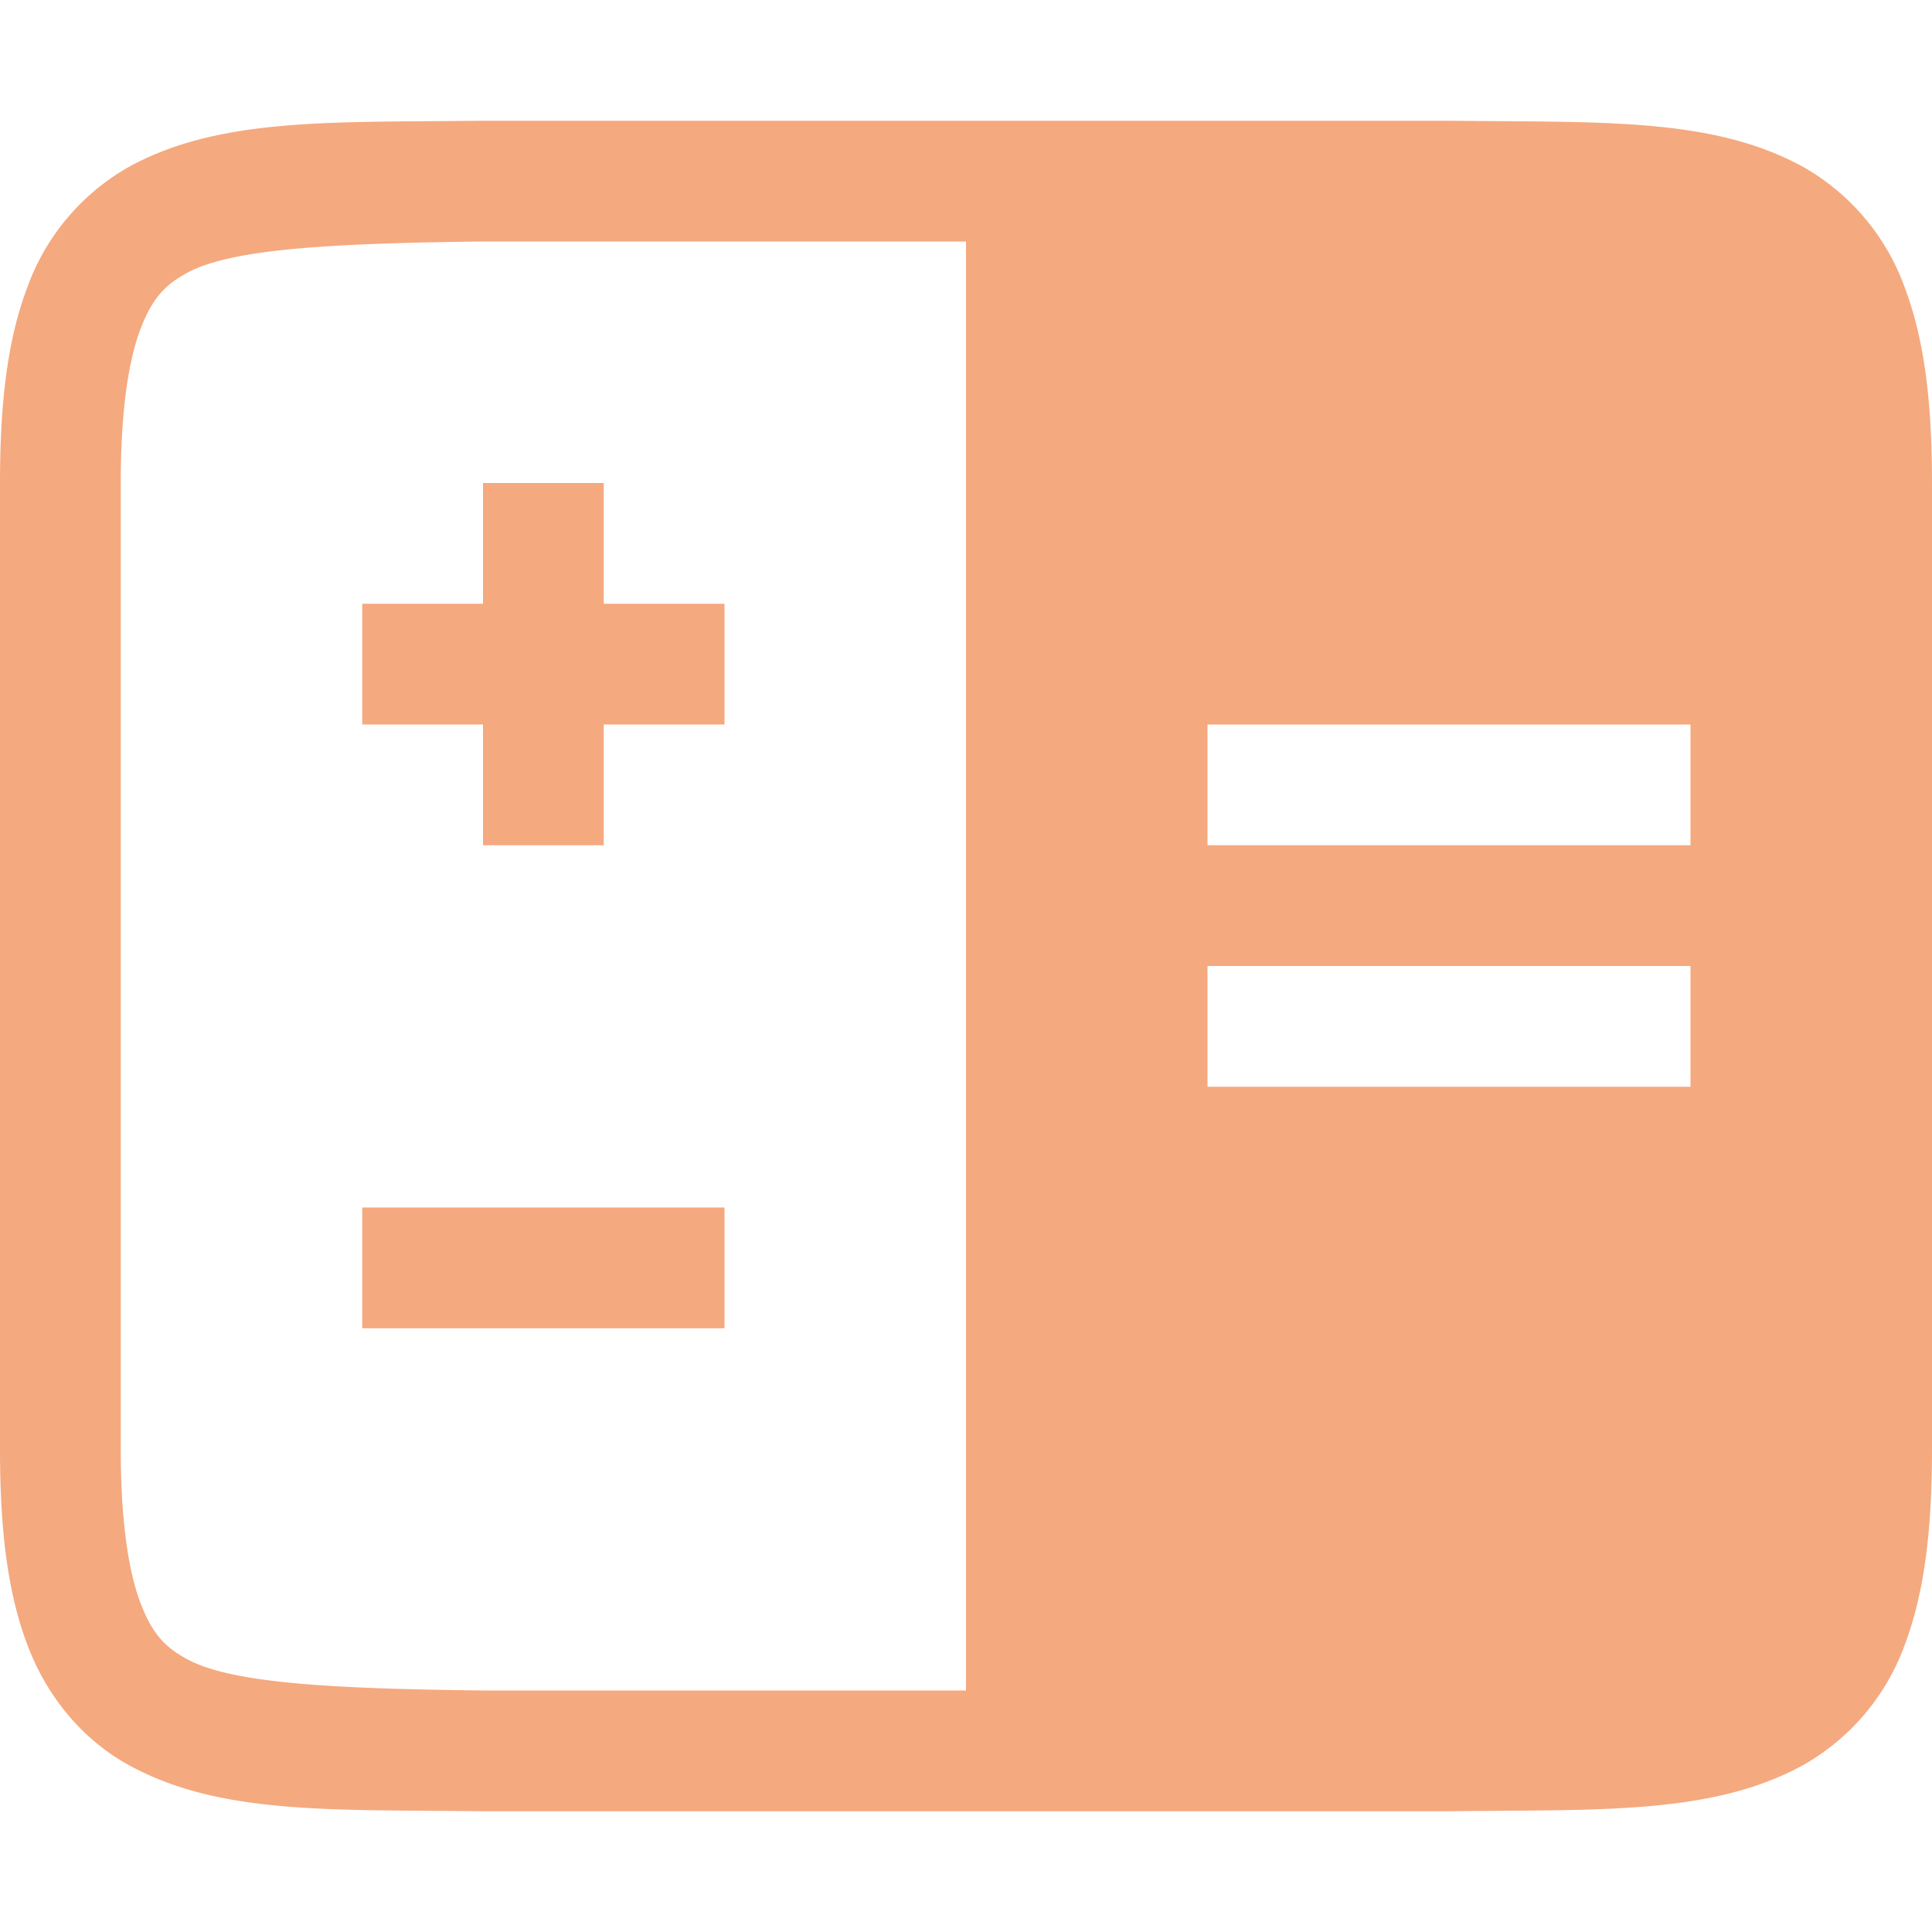 <svg xmlns="http://www.w3.org/2000/svg" width="16" height="16">
 <g transform="translate(-472 -200)">
  <path fill="#F5A97F" d="M475.994 201c-1.258.015-2.179-.03-2.932.385a1.88 1.88 0 0 0-.837.998c-.165.438-.225.96-.225 1.617v8c0 .658.06 1.179.225 1.617.164.439.461.79.837.998.753.416 1.674.37 2.932.385H484.006c1.258-.015 2.179.03 2.932-.385a1.88 1.88 0 0 0 .838-.998c.164-.438.224-.96.224-1.617v-8c0-.658-.06-1.179-.225-1.617a1.88 1.88 0 0 0-.837-.998c-.753-.416-1.674-.37-2.932-.385h-8.008zm.006 1h4v12h-4c-1.259-.015-2.09-.06-2.455-.262-.183-.1-.287-.212-.385-.472-.097-.26-.16-.674-.16-1.266v-8c0-.592.063-1.006.16-1.266.098-.26.202-.371.385-.472.366-.202 1.196-.247 2.455-.262zm6 4h4v1h-4zm0 2h4v1h-4z" color="#000" font-family="sans-serif" font-weight="400" overflow="visible"/>
  <rect fill="#F5A97F" width="3" height="1" x="475" y="205" color="#F5A97F" overflow="visible"/>
  <rect fill="#F5A97F" width="3" height="1" x="204" y="-477" color="#F5A97F" overflow="visible" transform="rotate(90)"/>
  <rect fill="#F5A97F" width="3" height="1" x="475" y="210" color="#F5A97F" overflow="visible"/>
 </g>
</svg>

